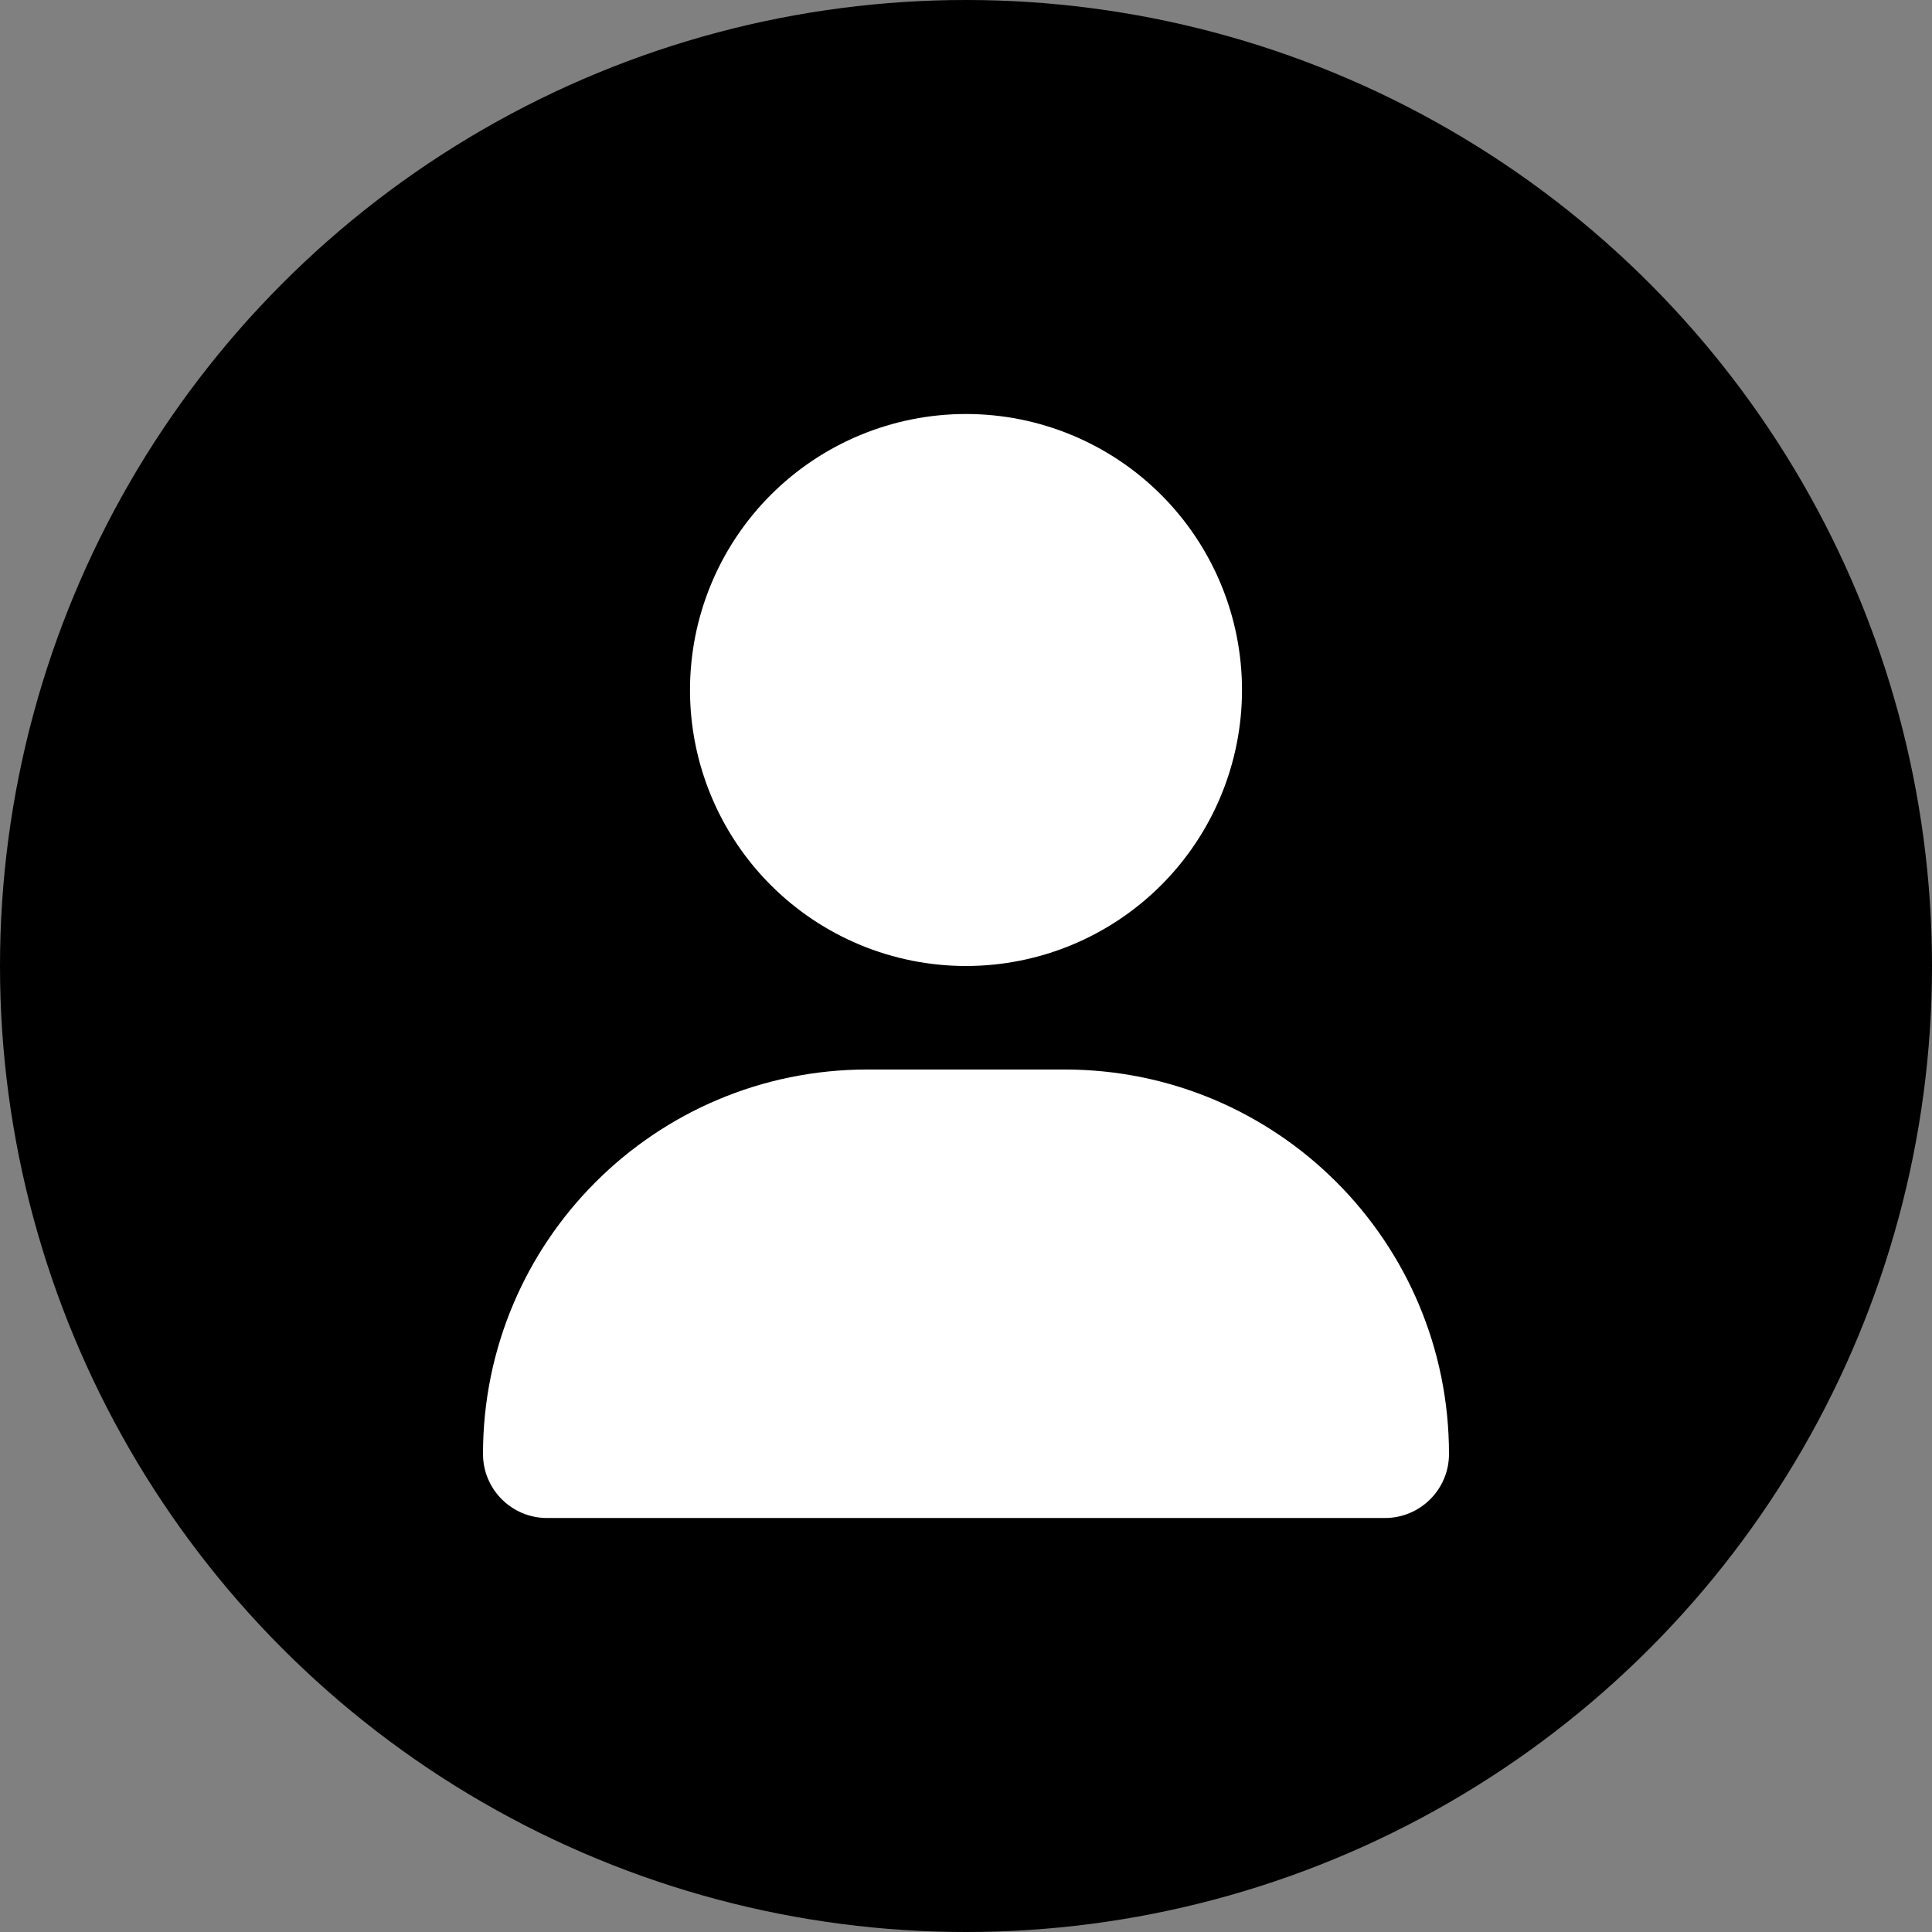 <svg width="56" height="56" viewBox="0 0 56 56" fill="none" xmlns="http://www.w3.org/2000/svg">
<rect x="0" y="0" width="56" height="56" fill="#808080" stroke="none"/>
<circle cx="28" cy="28" r="28" fill="black"/>
<g clip-path="url(#clip0_121_54)">
<path d="M28 28C30.122 28 32.157 27.157 33.657 25.657C35.157 24.157 36 22.122 36 20C36 17.878 35.157 15.843 33.657 14.343C32.157 12.843 30.122 12 28 12C25.878 12 23.843 12.843 22.343 14.343C20.843 15.843 20 17.878 20 20C20 22.122 20.843 24.157 22.343 25.657C23.843 27.157 25.878 28 28 28ZM25.144 31C18.988 31 14 35.987 14 42.144C14 43.169 14.831 44 15.856 44H40.144C41.169 44 42 43.169 42 42.144C42 35.987 37.013 31 30.856 31H25.144Z" fill="white"/>
</g>
<defs>
<clipPath id="clip0_121_54">
<rect width="28" height="32" fill="white" transform="translate(14 12)"/>
</clipPath>
</defs>
</svg>
